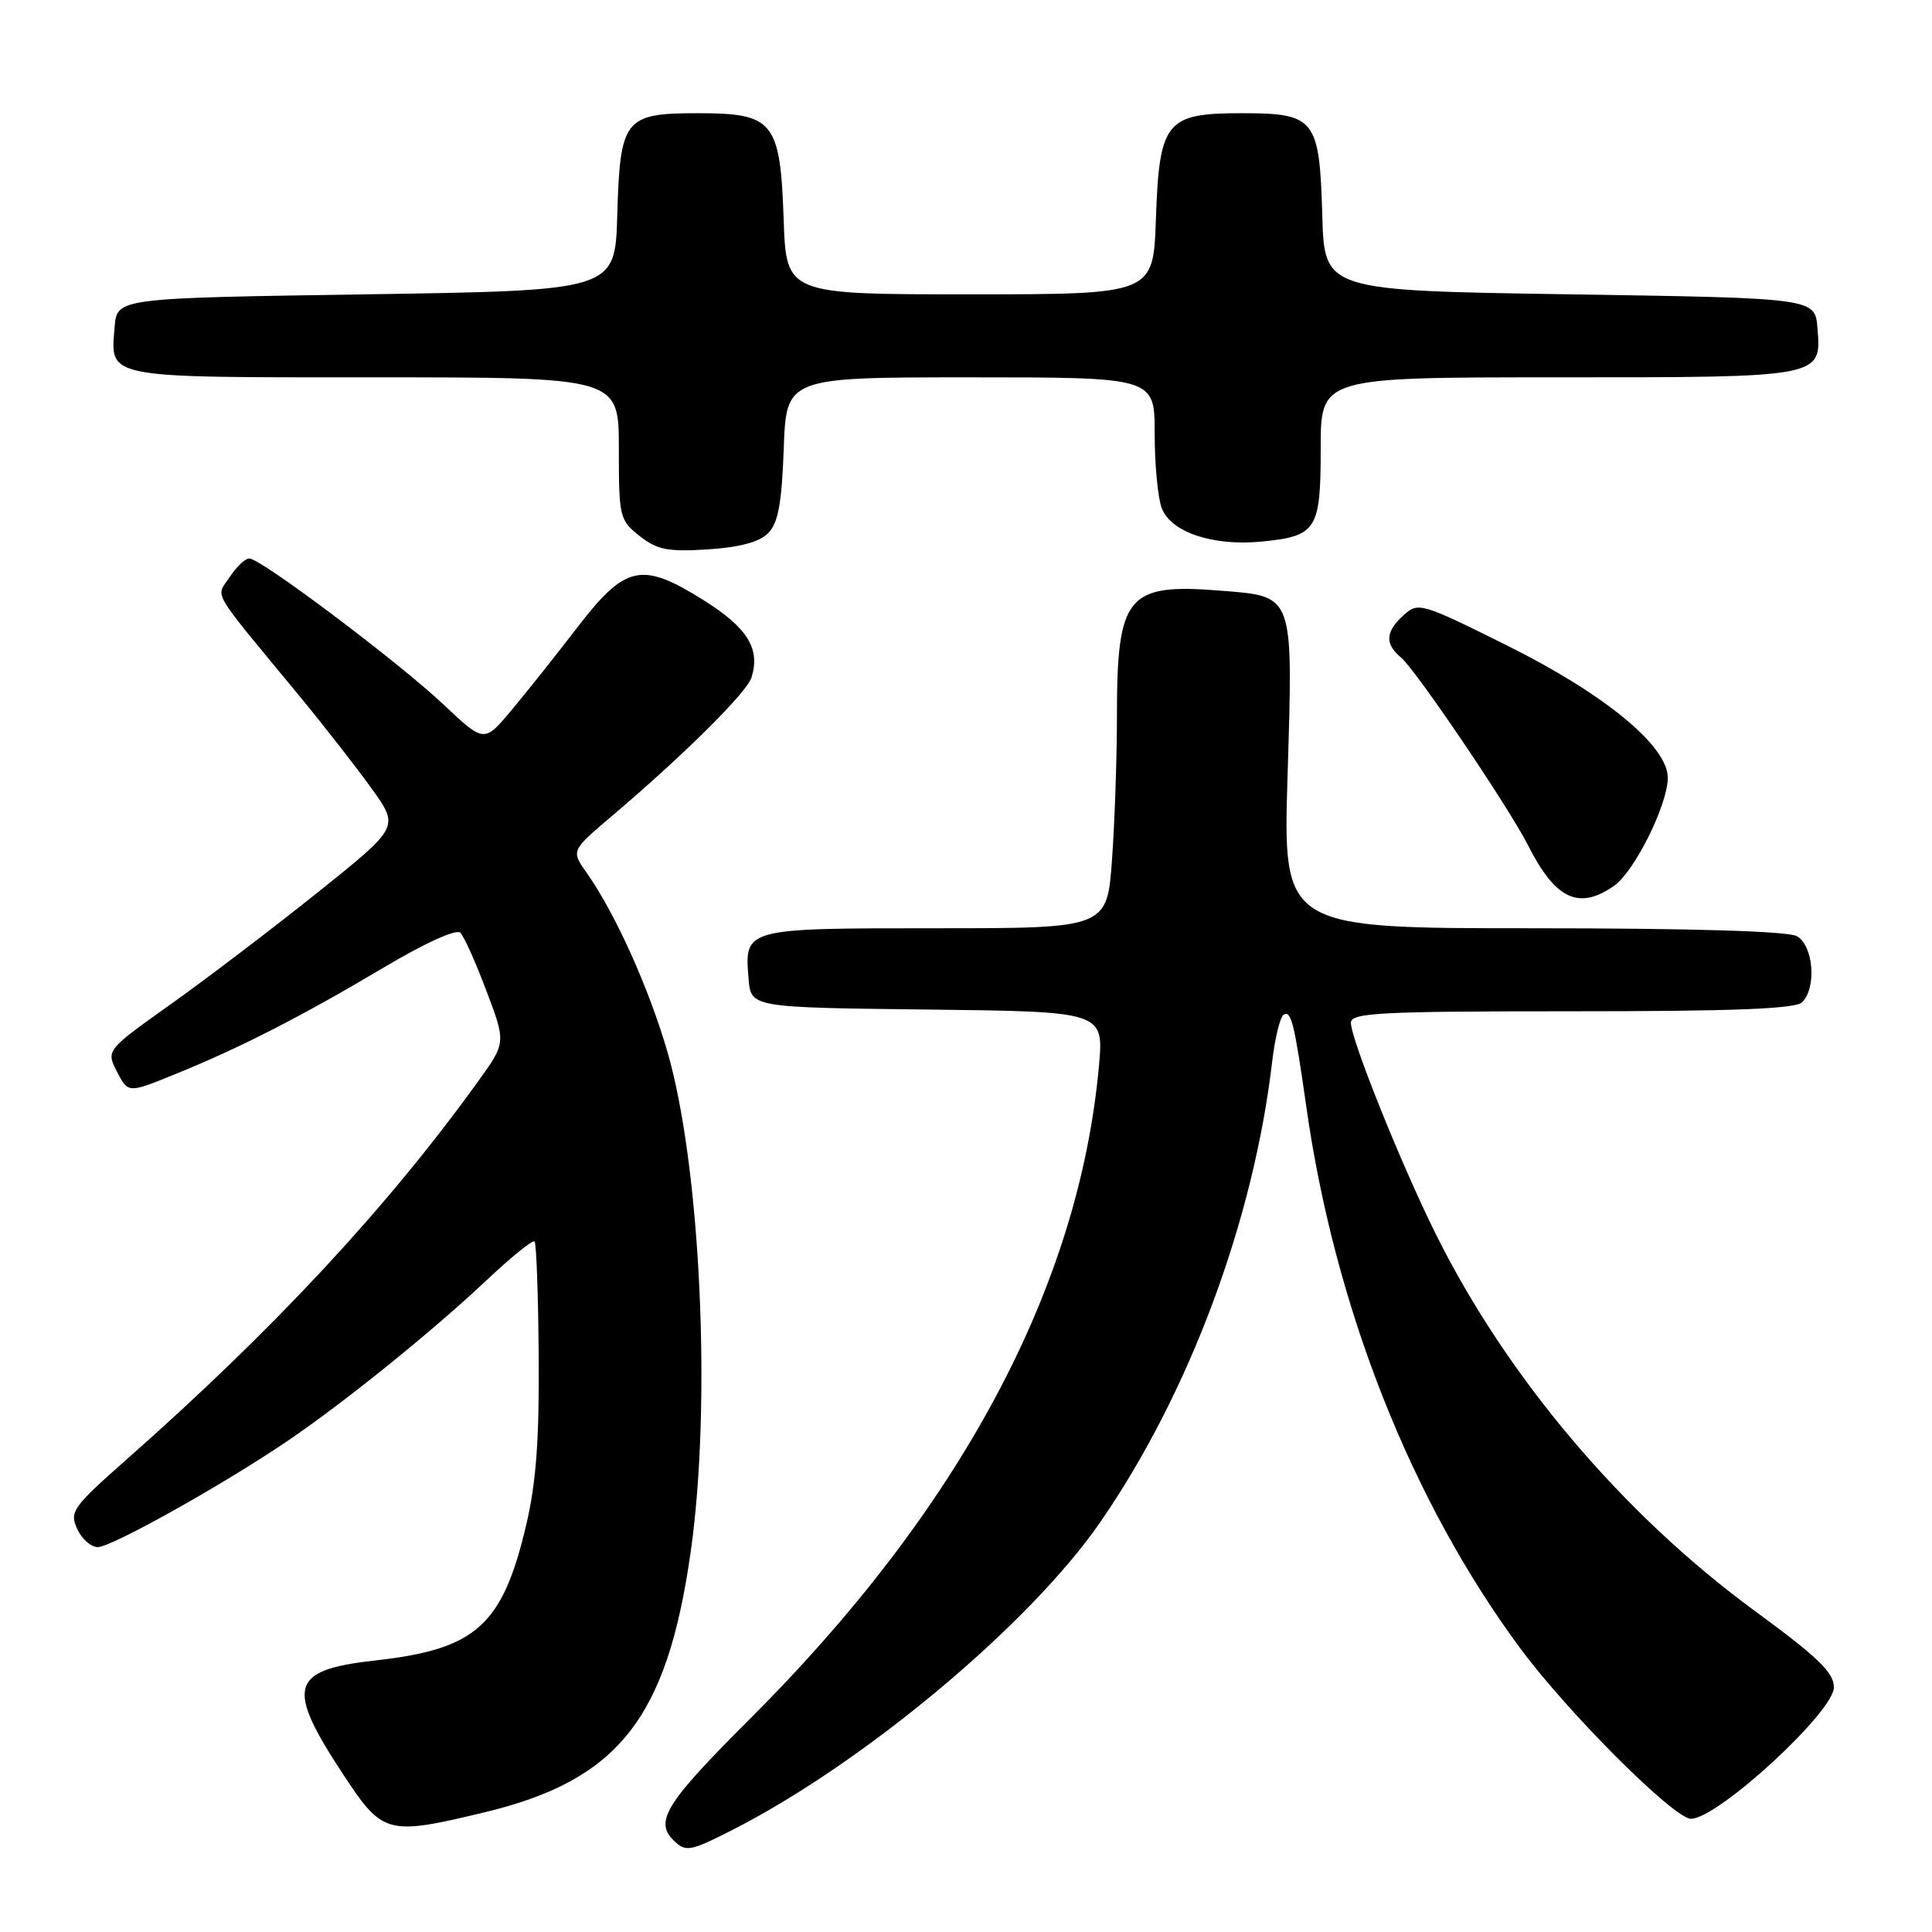 <?xml version="1.0" encoding="UTF-8" standalone="no"?>
<!DOCTYPE svg PUBLIC "-//W3C//DTD SVG 1.1//EN" "http://www.w3.org/Graphics/SVG/1.1/DTD/svg11.dtd" >
<svg xmlns="http://www.w3.org/2000/svg" xmlns:xlink="http://www.w3.org/1999/xlink" version="1.1" viewBox="0 0 256 256">
 <g >
 <path fill="currentColor"
d=" M 96.92 242.54 C 114.35 233.71 136.44 215.25 145.80 201.68 C 157.56 184.65 166.09 161.79 168.56 140.74 C 168.93 137.57 169.62 134.74 170.09 134.45 C 171.08 133.83 171.53 135.65 173.07 146.50 C 176.84 173.22 187.00 198.94 201.51 218.50 C 207.87 227.07 221.83 241.00 224.06 241.00 C 227.60 241.00 243.00 226.84 243.00 223.58 C 243.00 221.62 240.93 219.62 232.50 213.44 C 214.99 200.60 199.68 182.50 190.24 163.50 C 185.63 154.22 179.00 137.70 179.00 135.51 C 179.00 134.20 182.86 134.00 208.30 134.00 C 229.76 134.00 237.92 133.68 238.80 132.80 C 240.75 130.85 240.28 125.22 238.07 124.04 C 236.84 123.38 223.95 123.00 203.06 123.00 C 169.99 123.00 169.99 123.00 170.61 102.75 C 171.34 78.55 171.52 79.05 161.78 78.27 C 149.30 77.27 148.00 78.85 148.00 95.00 C 148.00 100.33 147.71 108.81 147.35 113.85 C 146.70 123.00 146.70 123.00 123.97 123.00 C 98.61 123.00 98.63 122.99 99.19 129.68 C 99.50 133.50 99.50 133.50 122.89 133.77 C 146.27 134.04 146.27 134.04 145.61 141.30 C 142.96 170.55 127.20 200.01 99.33 227.80 C 88.31 238.80 86.71 241.31 89.20 243.80 C 90.84 245.44 91.37 245.36 96.92 242.54 Z  M 64.13 240.16 C 81.92 235.90 88.38 227.76 91.52 205.63 C 94.31 186.06 92.84 154.58 88.45 139.41 C 85.97 130.88 81.52 121.01 77.71 115.61 C 75.67 112.72 75.67 112.72 81.08 108.13 C 90.61 100.04 98.93 91.79 99.57 89.79 C 100.78 85.97 99.07 83.20 93.25 79.54 C 85.03 74.38 82.89 74.84 76.55 83.07 C 73.77 86.69 69.85 91.62 67.83 94.04 C 64.16 98.44 64.16 98.44 58.83 93.41 C 52.86 87.77 34.56 74.00 33.03 74.00 C 32.49 74.00 31.32 75.11 30.43 76.47 C 28.60 79.26 27.66 77.66 39.59 92.12 C 42.94 96.18 47.30 101.77 49.29 104.55 C 52.90 109.59 52.90 109.59 42.20 118.17 C 36.31 122.88 27.57 129.54 22.77 132.96 C 14.04 139.17 14.04 139.17 15.51 142.02 C 16.98 144.87 16.98 144.87 23.22 142.33 C 31.84 138.83 39.89 134.71 50.80 128.23 C 56.33 124.94 60.46 123.06 61.00 123.60 C 61.50 124.10 63.06 127.58 64.47 131.34 C 67.05 138.17 67.05 138.17 63.32 143.33 C 51.29 160.03 36.27 176.17 16.80 193.36 C 9.64 199.68 9.19 200.31 10.22 202.57 C 10.82 203.91 12.06 205.00 12.95 205.00 C 14.78 205.00 29.53 196.75 38.12 190.92 C 45.68 185.78 57.19 176.49 64.45 169.66 C 67.72 166.58 70.59 164.25 70.83 164.49 C 71.07 164.73 71.32 171.58 71.38 179.72 C 71.47 190.68 71.04 196.44 69.74 202.01 C 66.59 215.40 63.12 218.52 49.74 220.02 C 38.39 221.28 37.79 223.47 45.56 235.25 C 50.72 243.07 51.32 243.23 64.13 240.16 Z  M 213.88 117.37 C 216.58 115.48 220.98 106.63 220.99 103.07 C 221.01 98.86 212.62 91.96 199.67 85.52 C 188.31 79.87 187.93 79.76 185.99 81.51 C 183.57 83.70 183.47 85.31 185.63 87.11 C 187.58 88.72 199.94 107.00 202.47 112.00 C 206.10 119.18 209.21 120.64 213.88 117.37 Z  M 101.76 70.67 C 103.11 69.32 103.58 66.80 103.85 59.47 C 104.19 50.00 104.19 50.00 128.60 50.00 C 153.00 50.00 153.00 50.00 153.00 57.43 C 153.00 61.52 153.42 65.98 153.94 67.34 C 155.15 70.51 160.69 72.38 167.08 71.77 C 174.48 71.05 175.00 70.25 175.00 59.38 C 175.00 50.00 175.00 50.00 206.31 50.00 C 241.56 50.00 241.36 50.04 240.82 43.46 C 240.50 39.50 240.50 39.50 208.00 39.00 C 175.50 38.50 175.50 38.50 175.21 28.54 C 174.84 15.71 174.27 15.00 164.50 15.00 C 154.47 15.00 153.61 16.08 153.16 29.10 C 152.81 39.00 152.81 39.00 128.50 39.00 C 104.19 39.00 104.19 39.00 103.84 29.10 C 103.39 16.08 102.53 15.00 92.50 15.00 C 82.73 15.00 82.16 15.71 81.79 28.54 C 81.50 38.50 81.50 38.50 48.50 39.00 C 15.50 39.50 15.50 39.50 15.19 43.32 C 14.62 50.19 13.63 50.00 49.62 50.00 C 82.00 50.00 82.00 50.00 82.00 59.43 C 82.00 68.52 82.10 68.93 84.75 71.02 C 87.07 72.85 88.48 73.13 93.76 72.80 C 97.96 72.53 100.60 71.83 101.76 70.67 Z "/>
</g>
</svg>